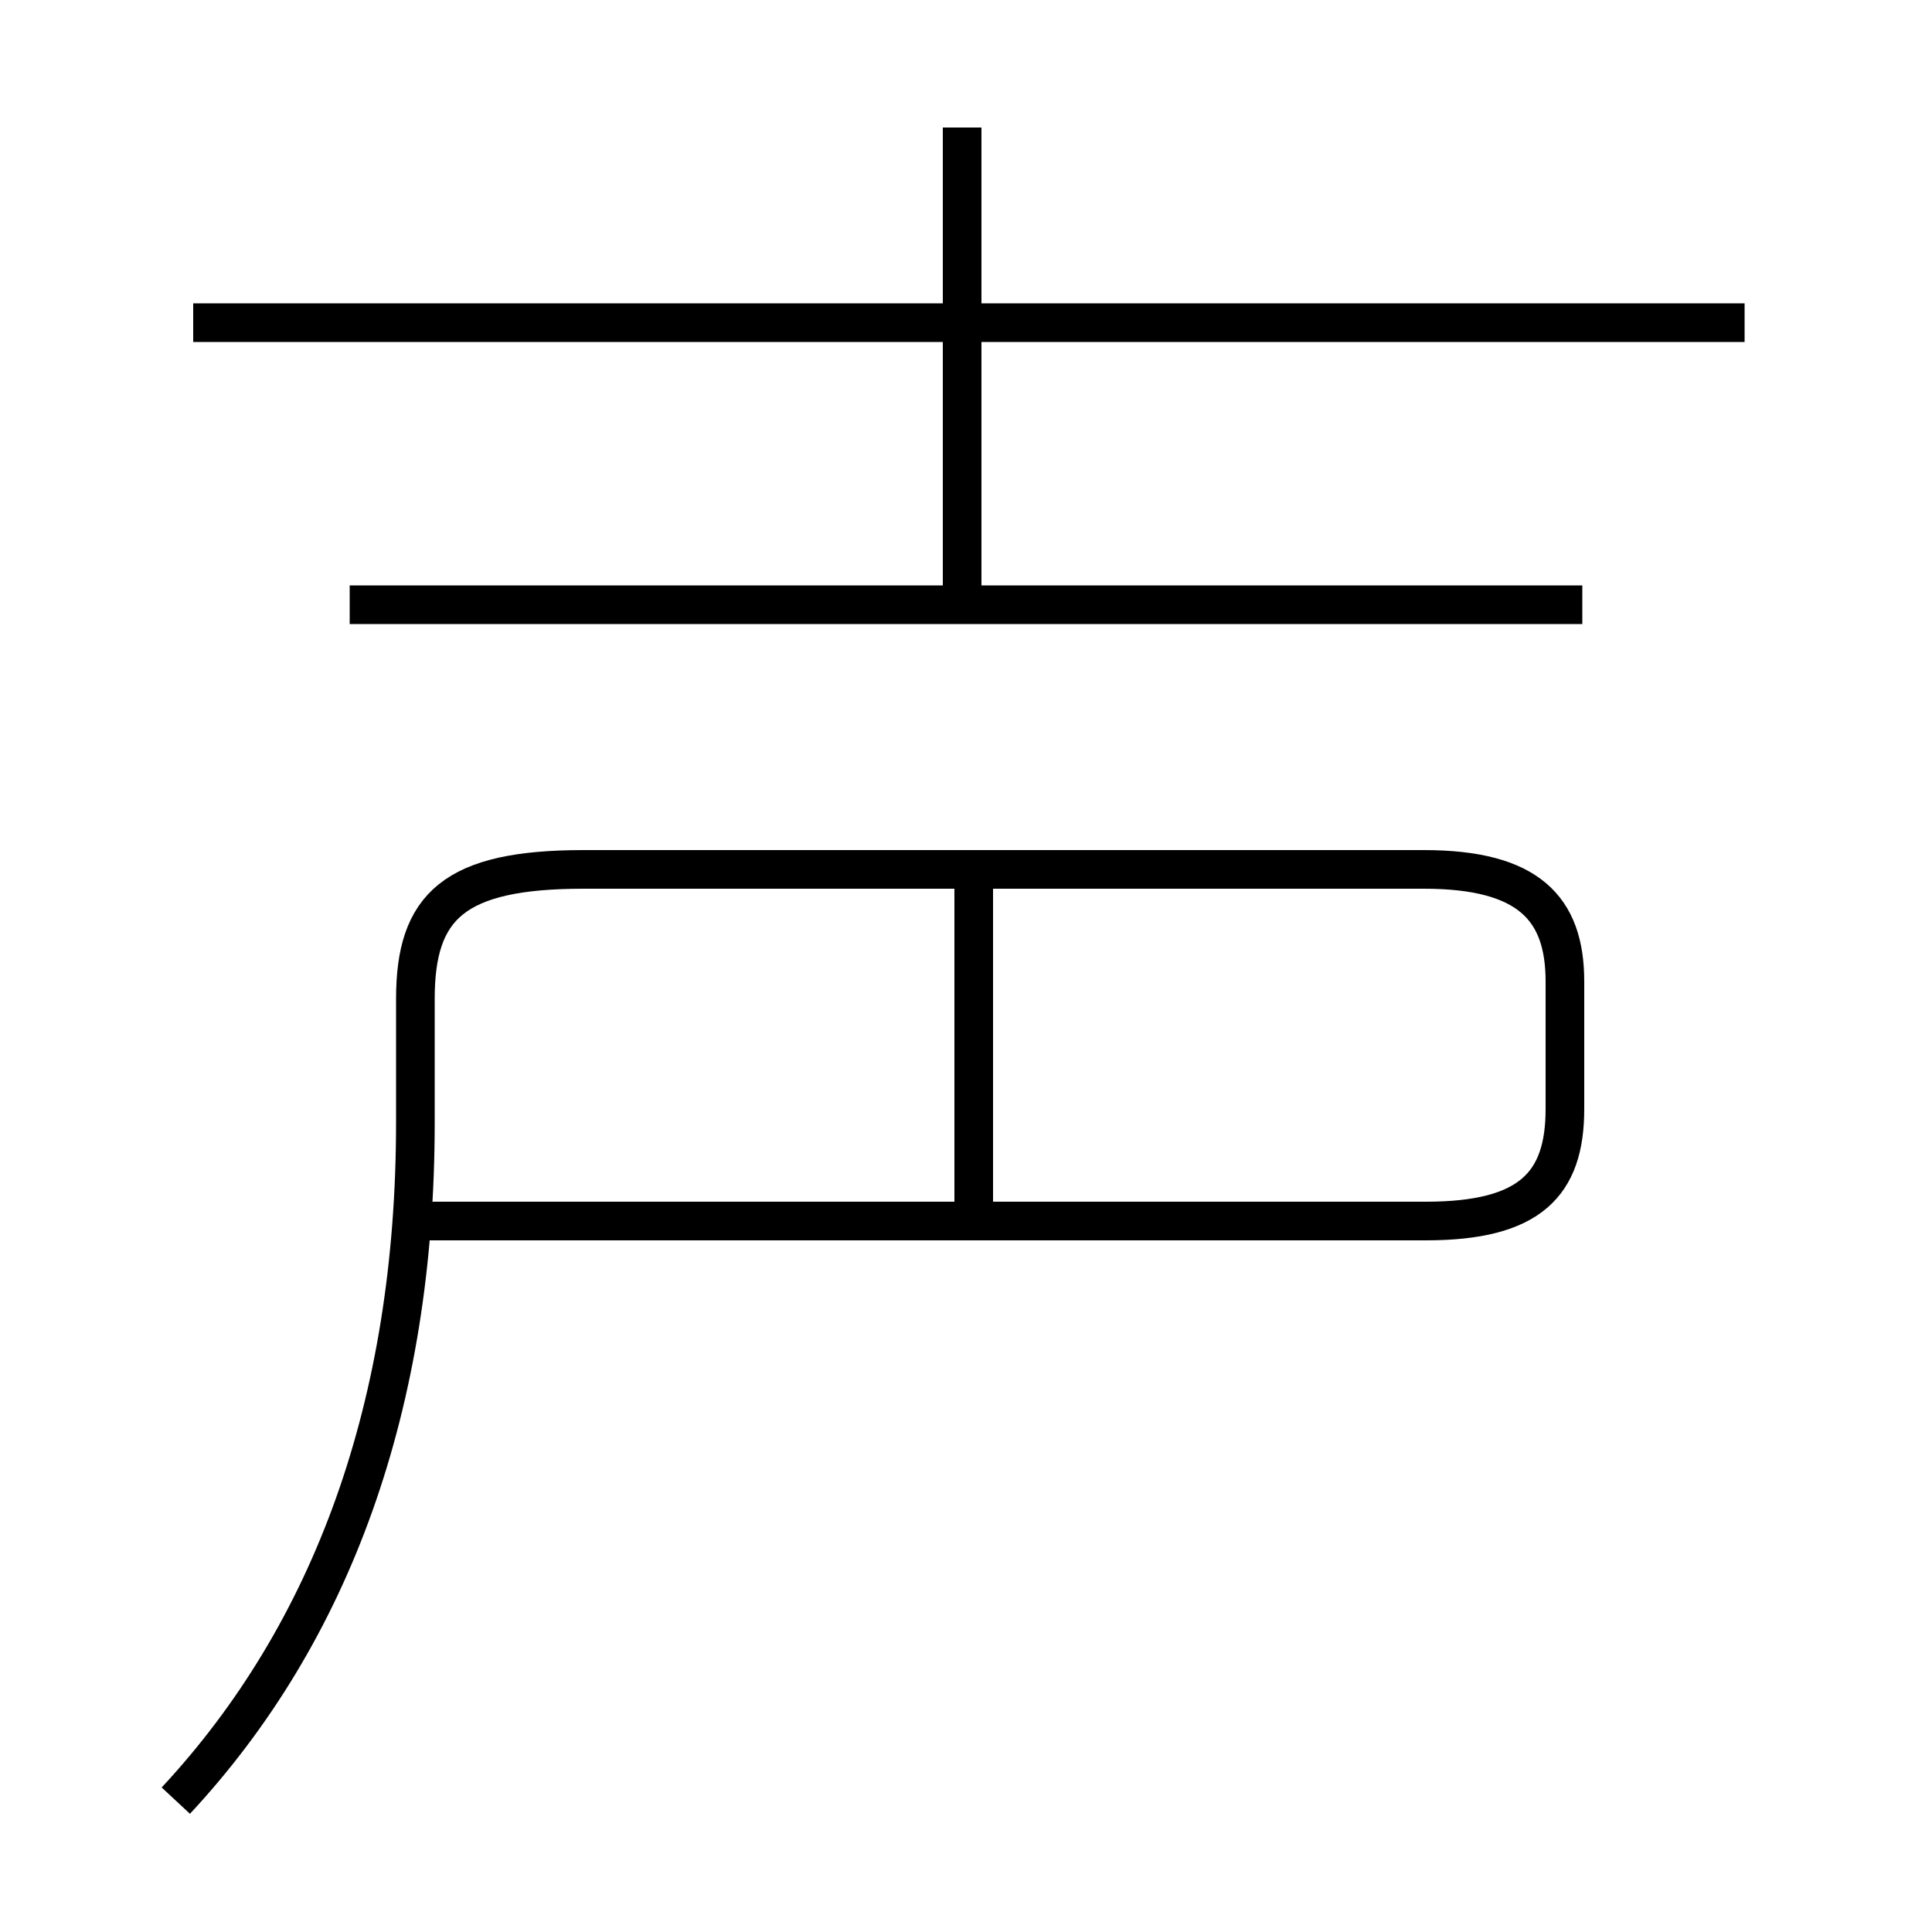 <?xml version='1.0' encoding='utf8'?>
<svg viewBox="0.0 -6.0 50.0 50.0" version="1.1" xmlns="http://www.w3.org/2000/svg">
<rect x="0.0" y="-6.0" width="50.0" height="50.0" fill="#808080" stroke="none"/>
<rect x="-1000" y="-1000" width="2000" height="2000" stroke="white" fill="white"/>
<g style="fill:white;stroke:#000000;  stroke-width:1">
<path d="M 4.55 2.6 C 8.6 -1.75 10.75 -7.65 10.75 -14.95 L 10.75 -18.15 C 10.75 -20.55 11.75 -21.5 15.1 -21.5 L 36.85 -21.5 C 39.55 -21.5 40.5 -20.5 40.5 -18.6 L 40.5 -15.3 C 40.5 -13.35 39.6 -12.4 36.9 -12.4 L 10.55 -12.4 M 25.2 -12.7 L 25.2 -21.6 M 40.95 -28.35 L 9.05 -28.35 M 24.9 -28.7 L 24.9 -40.7 M 45.15 -35.65 L 5.0 -35.65" transform="translate(0.0 38.0)" />
</g>
</svg>